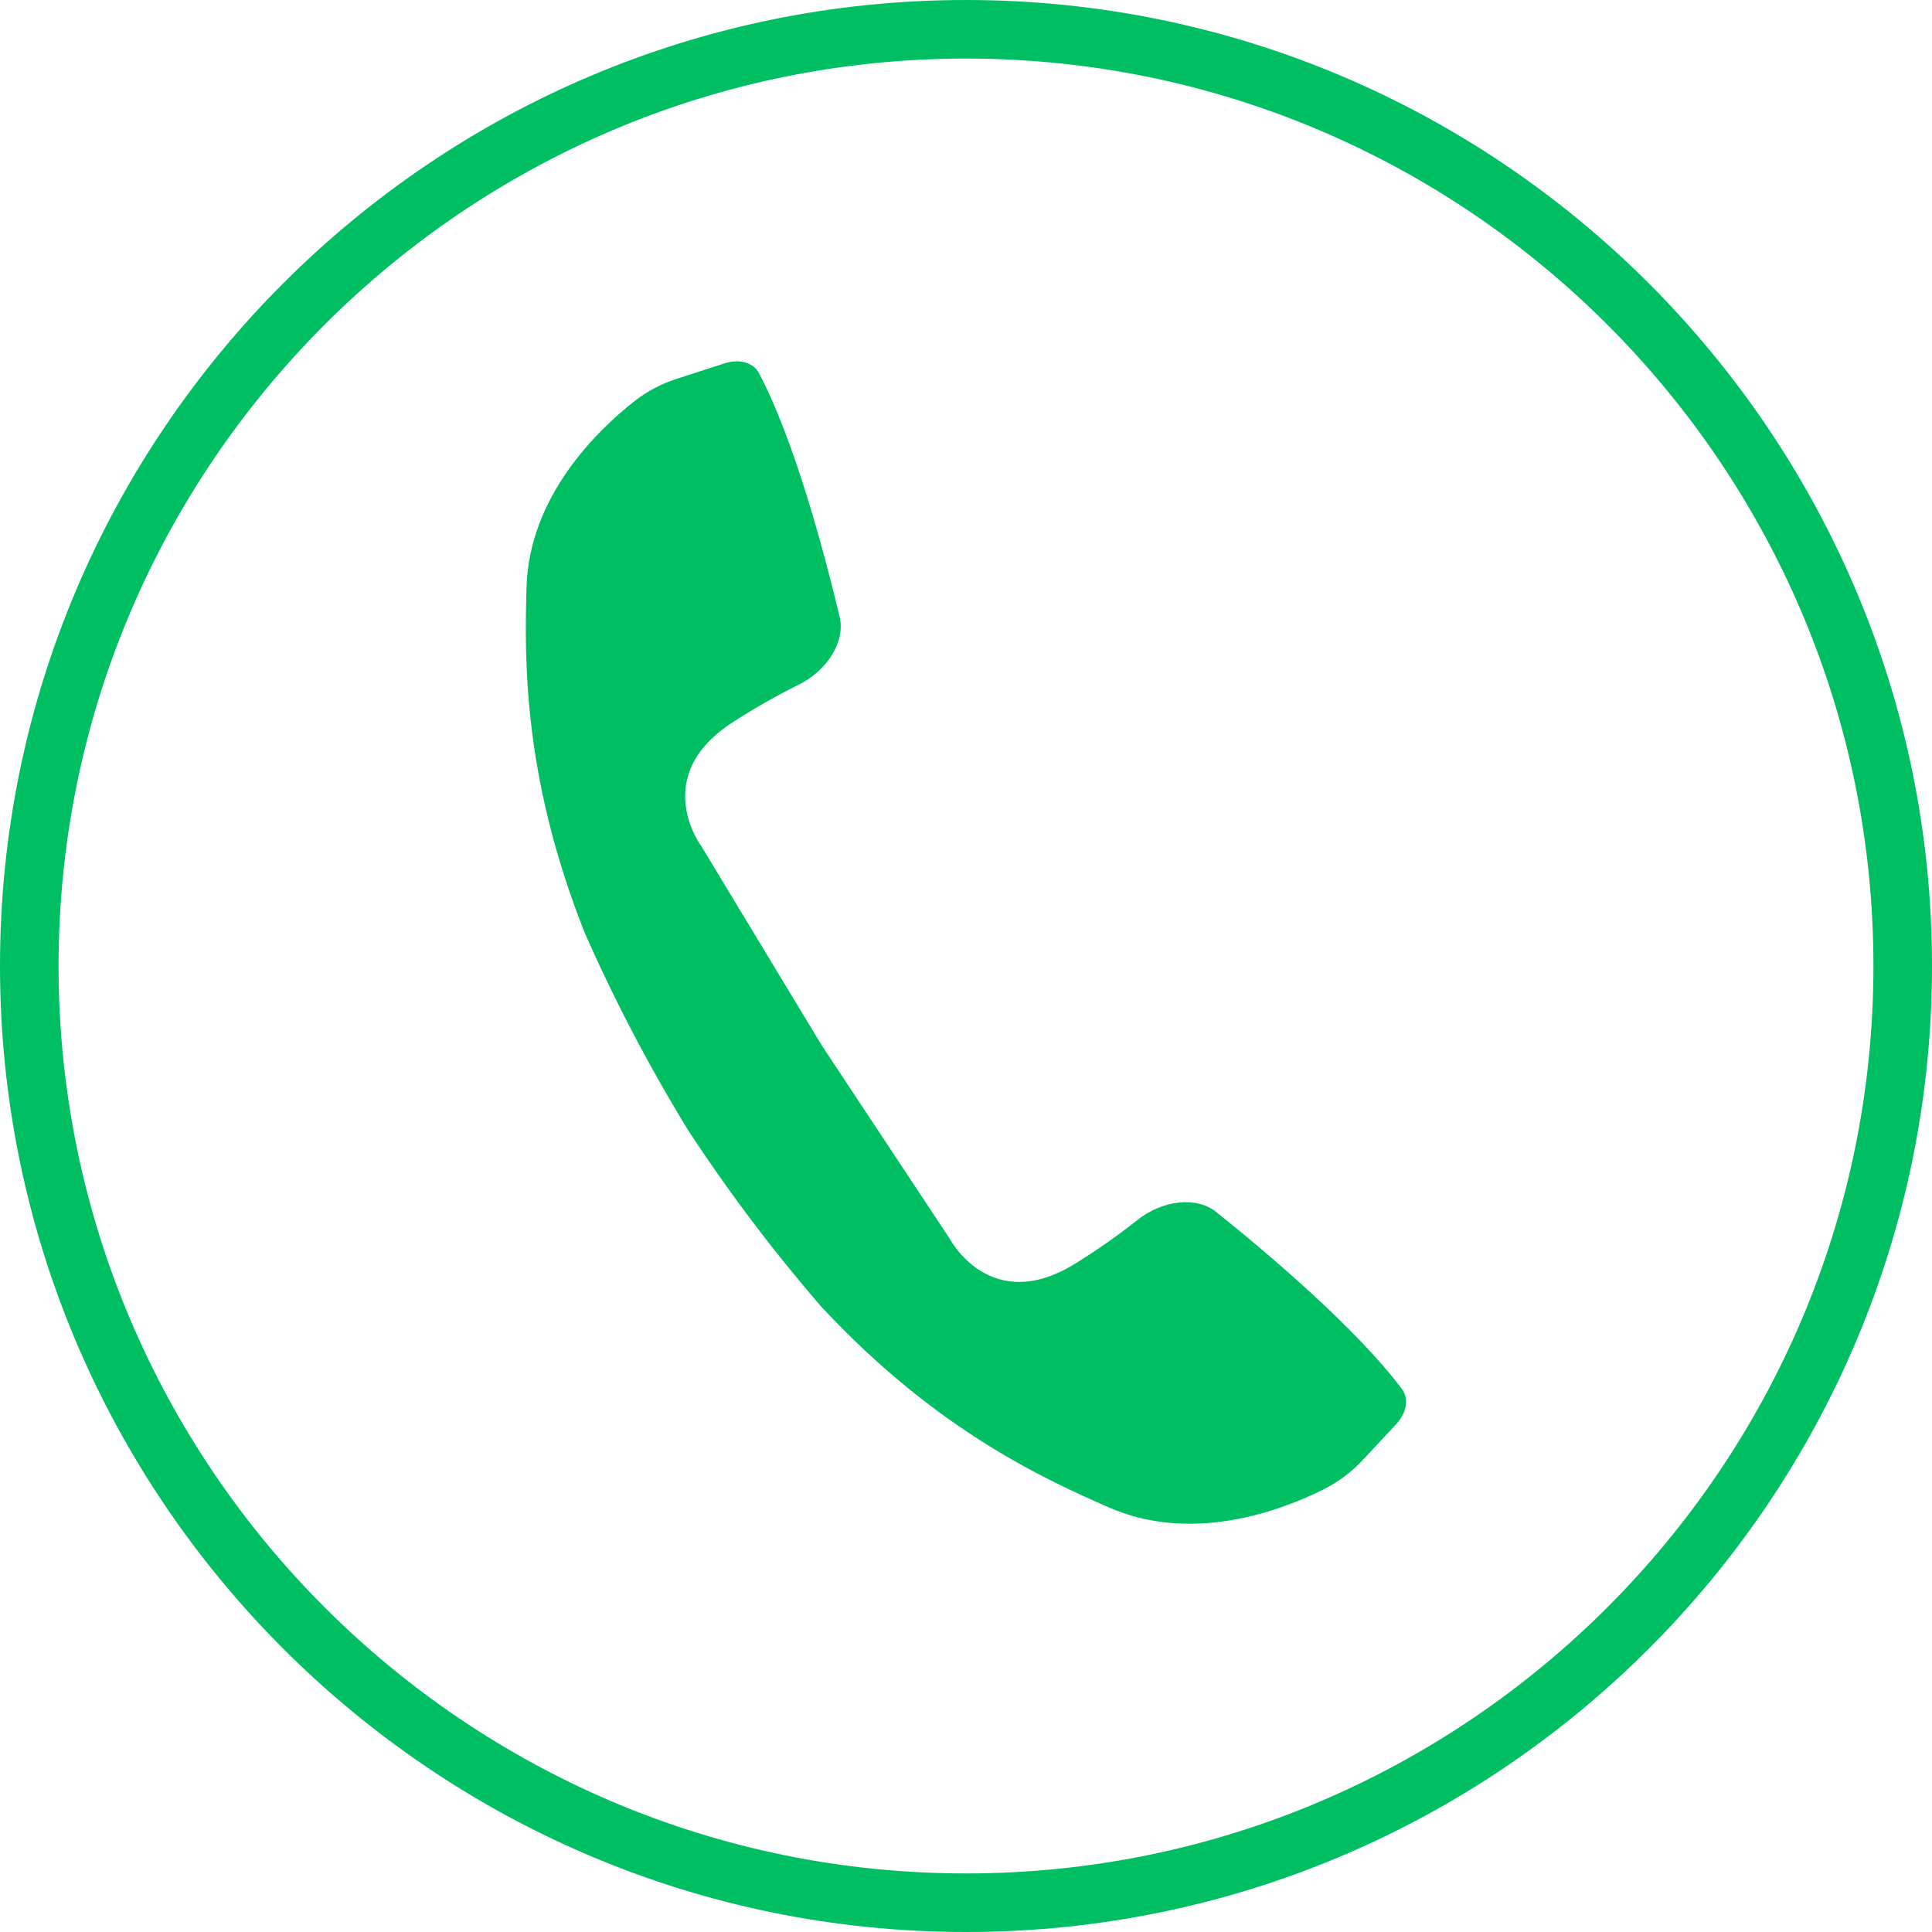 <svg xmlns="http://www.w3.org/2000/svg" xmlns:xlink="http://www.w3.org/1999/xlink" width="200" zoomAndPan="magnify" viewBox="0 0 150 150" height="200" preserveAspectRatio="xMidYMid meet" version="1.0"><rect x="-15" width="180" fill="#ffffff" y="-15" height="180" fill-opacity="1"/><rect x="-15" width="180" fill="#ffffff" y="-15" height="180" fill-opacity="1"/><path fill="#00bf63" d="M 94.422 94.094 C 92.898 92.867 90.223 93.16 88.242 94.773 C 86.754 95.949 85.203 97.035 83.594 98.035 C 76.895 102.277 73.715 96.141 73.715 96.141 L 63.789 81.145 L 54.484 65.75 C 54.484 65.75 50.301 60.246 57 56.004 C 58.59 54.977 60.234 54.043 61.93 53.199 C 64.23 52.094 65.645 49.805 65.191 47.902 C 64.012 42.949 61.684 34.172 58.918 28.957 C 58.488 28.148 57.402 27.84 56.254 28.211 L 52.617 29.387 C 51.402 29.77 50.293 30.348 49.285 31.125 C 46.418 33.375 41.07 38.504 40.879 45.621 C 40.801 48.371 40.738 51.895 41.23 56.164 C 41.754 60.746 42.922 66.184 45.402 72.434 C 47.723 77.695 50.383 82.773 53.383 87.676 L 53.41 87.723 C 56.559 92.535 60.012 97.113 63.77 101.457 C 68.355 106.379 72.77 109.762 76.688 112.195 C 80.336 114.469 83.551 115.922 86.066 117.023 C 92.59 119.898 99.508 117.262 102.766 115.633 C 103.902 115.062 104.906 114.309 105.777 113.383 L 108.387 110.586 C 109.215 109.707 109.402 108.594 108.852 107.855 C 105.332 103.141 98.398 97.281 94.422 94.094 Z M 94.422 94.094 " fill-opacity="1" fill-rule="nonzero"/><path fill="#00bf63" d="M 75 0 C 33.645 0 0 33.645 0 75 C 0 116.352 33.645 150 75 150 C 116.355 150 150 116.352 150 75 C 150 33.645 116.352 0 75 0 Z M 75 145.453 C 36.152 145.453 4.547 113.848 4.547 75 C 4.547 36.152 36.152 4.547 75 4.547 C 113.848 4.547 145.453 36.152 145.453 75 C 145.453 113.848 113.848 145.453 75 145.453 Z M 75 145.453 " fill-opacity="1" fill-rule="nonzero"/></svg>